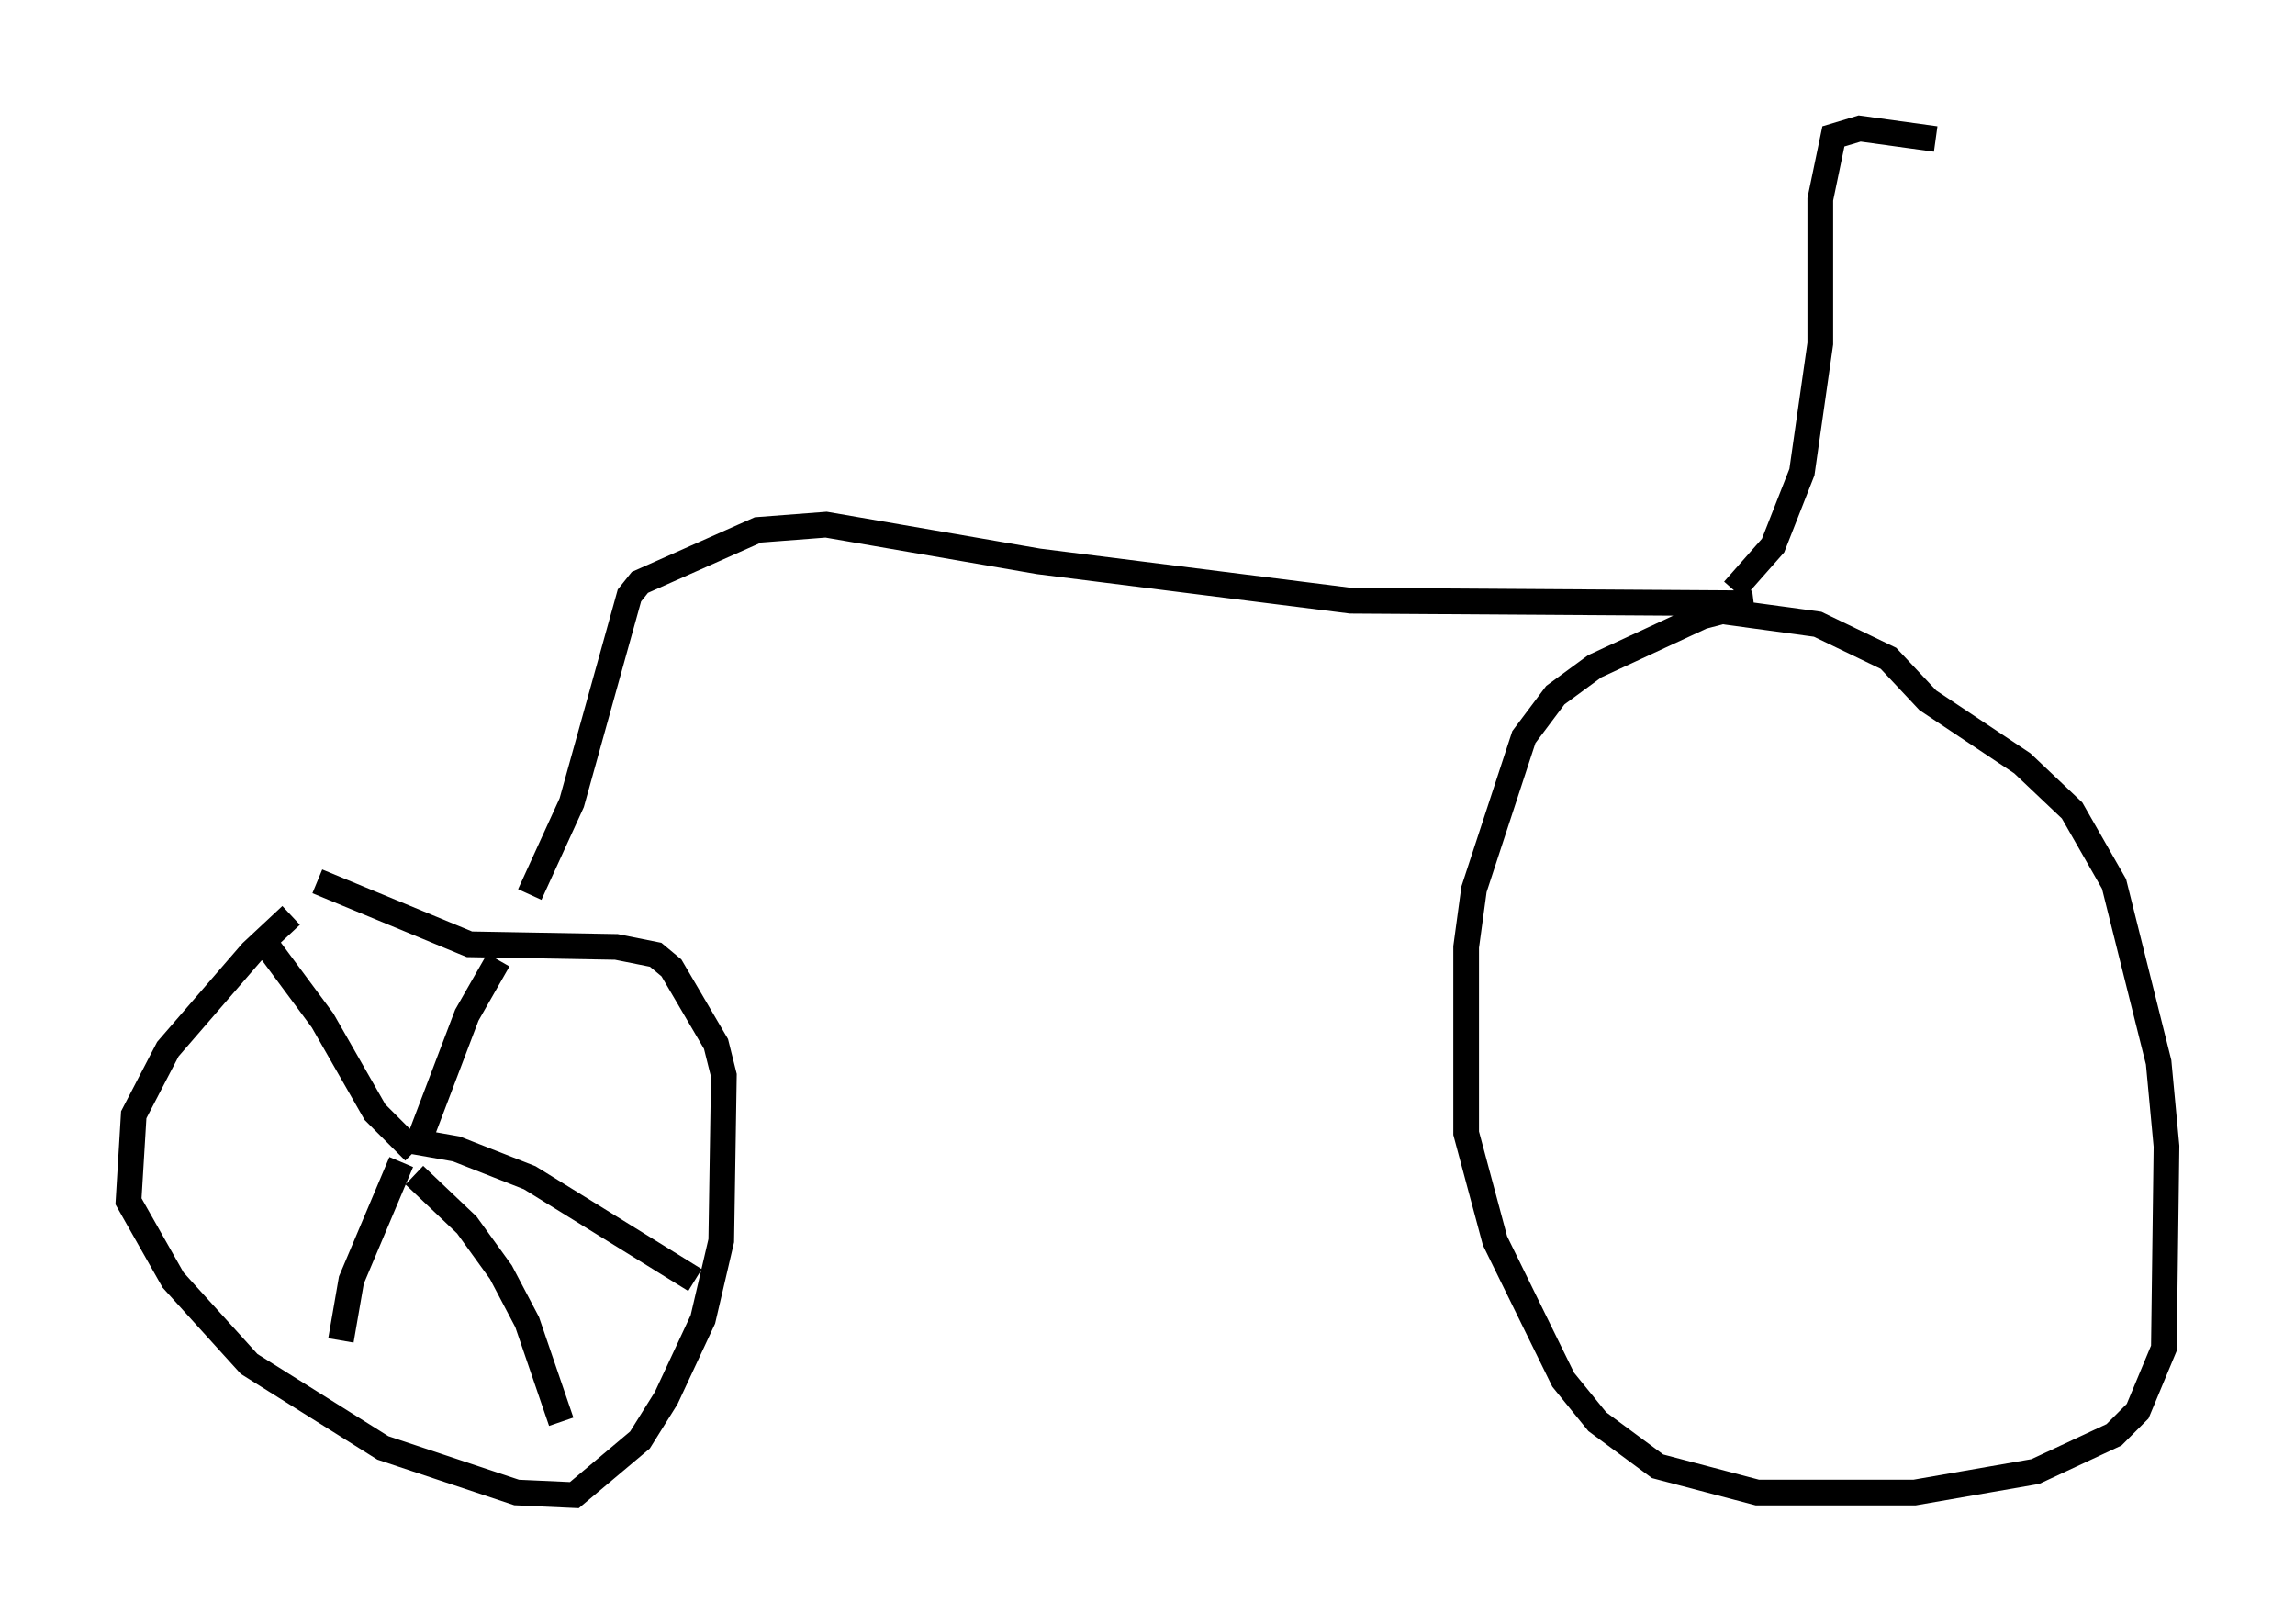 <?xml version="1.0" encoding="utf-8" ?>
<svg baseProfile="full" height="63.186" version="1.1" width="89.32" xmlns="http://www.w3.org/2000/svg" xmlns:ev="http://www.w3.org/2001/xml-events" xmlns:xlink="http://www.w3.org/1999/xlink"><defs /><rect fill="white" height="63.186" width="89.32" x="0" y="0" /><path d="M13.065, 34.809 m-1.735, 0.817 l-1.531, 1.429 -3.267, 3.777 l-1.327, 2.552 -0.204, 3.369 l1.735, 3.063 2.96, 3.267 l5.206, 3.267 5.206, 1.735 l2.246, 0.102 2.552, -2.144 l1.021, -1.633 1.429, -3.063 l0.715, -3.063 0.102, -6.431 l-0.306, -1.225 -1.735, -2.96 l-0.613, -0.51 -1.531, -0.306 l-5.717, -0.102 -5.921, -2.45 m3.879, 10.311 l1.94, -5.104 1.225, -2.144 m-3.369, 7.044 l1.735, 0.306 2.858, 1.123 l6.431, 3.981 m-11.433, -4.594 l-1.94, 4.594 -0.408, 2.348 m2.858, -7.35 l-1.531, -1.531 -2.042, -3.573 l-2.042, -2.756 m5.615, 8.779 l2.042, 1.94 1.327, 1.838 l1.021, 1.94 1.327, 3.879 m-1.225, -20.519 l1.633, -3.573 2.246, -8.065 l0.408, -0.51 4.594, -2.042 l2.654, -0.204 8.269, 1.429 l12.148, 1.531 15.619, 0.102 l-1.94, 0.51 -4.185, 1.94 l-1.531, 1.123 -1.225, 1.633 l-1.94, 5.921 -0.306, 2.246 l0.0, 7.248 1.123, 4.185 l2.654, 5.41 1.327, 1.633 l2.348, 1.735 3.879, 1.021 l6.125, 0.0 4.696, -0.817 l3.063, -1.429 0.919, -0.919 l1.021, -2.45 0.102, -7.861 l-0.306, -3.267 -1.735, -6.942 l-1.633, -2.858 -1.94, -1.838 l-3.675, -2.45 -1.531, -1.633 l-2.756, -1.327 -4.492, -0.613 m1.225, -0.715 l1.531, -1.735 1.123, -2.858 l0.715, -5.002 0.0, -5.615 l0.51, -2.45 1.021, -0.306 l2.96, 0.408 " fill="none" stroke="black" stroke-width="1" /></svg>